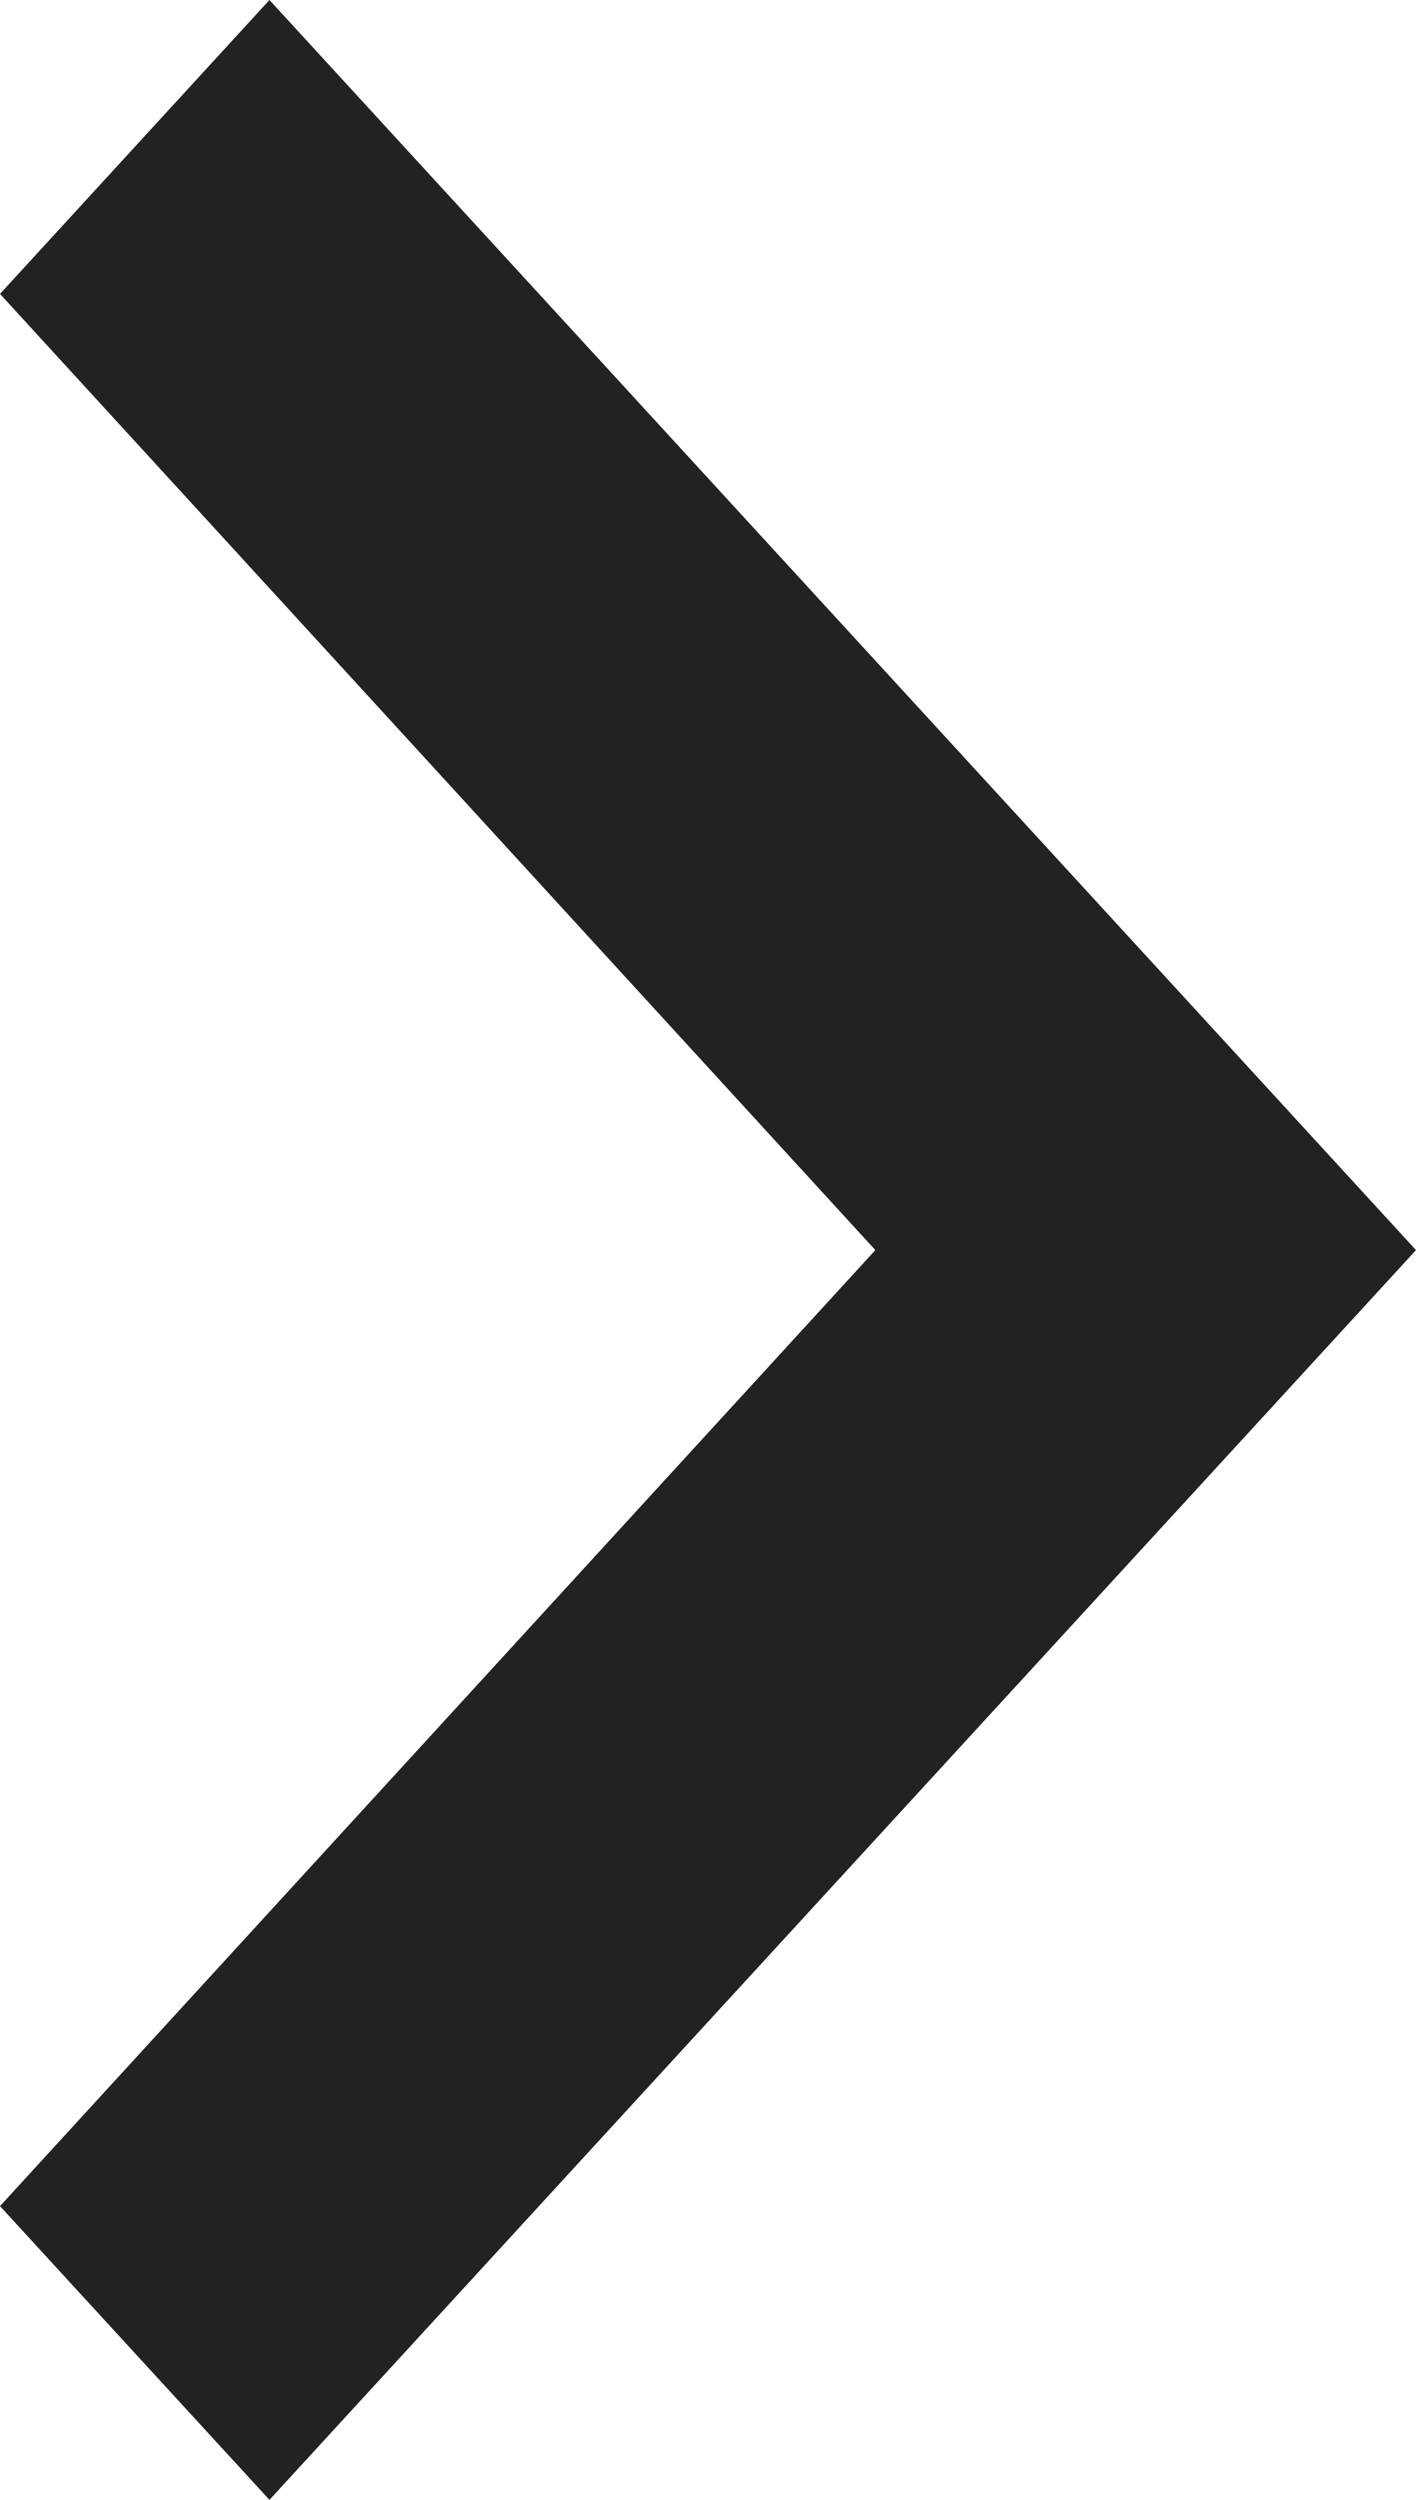 <svg xmlns="http://www.w3.org/2000/svg" width="17" height="30" viewBox="0 0 17 30">
  <polygon fill="#222222" fill-rule="evenodd" points="3.235 30 0 26.475 10.509 15.002 0 3.527 3.235 0 17 15.002"/>
</svg>
